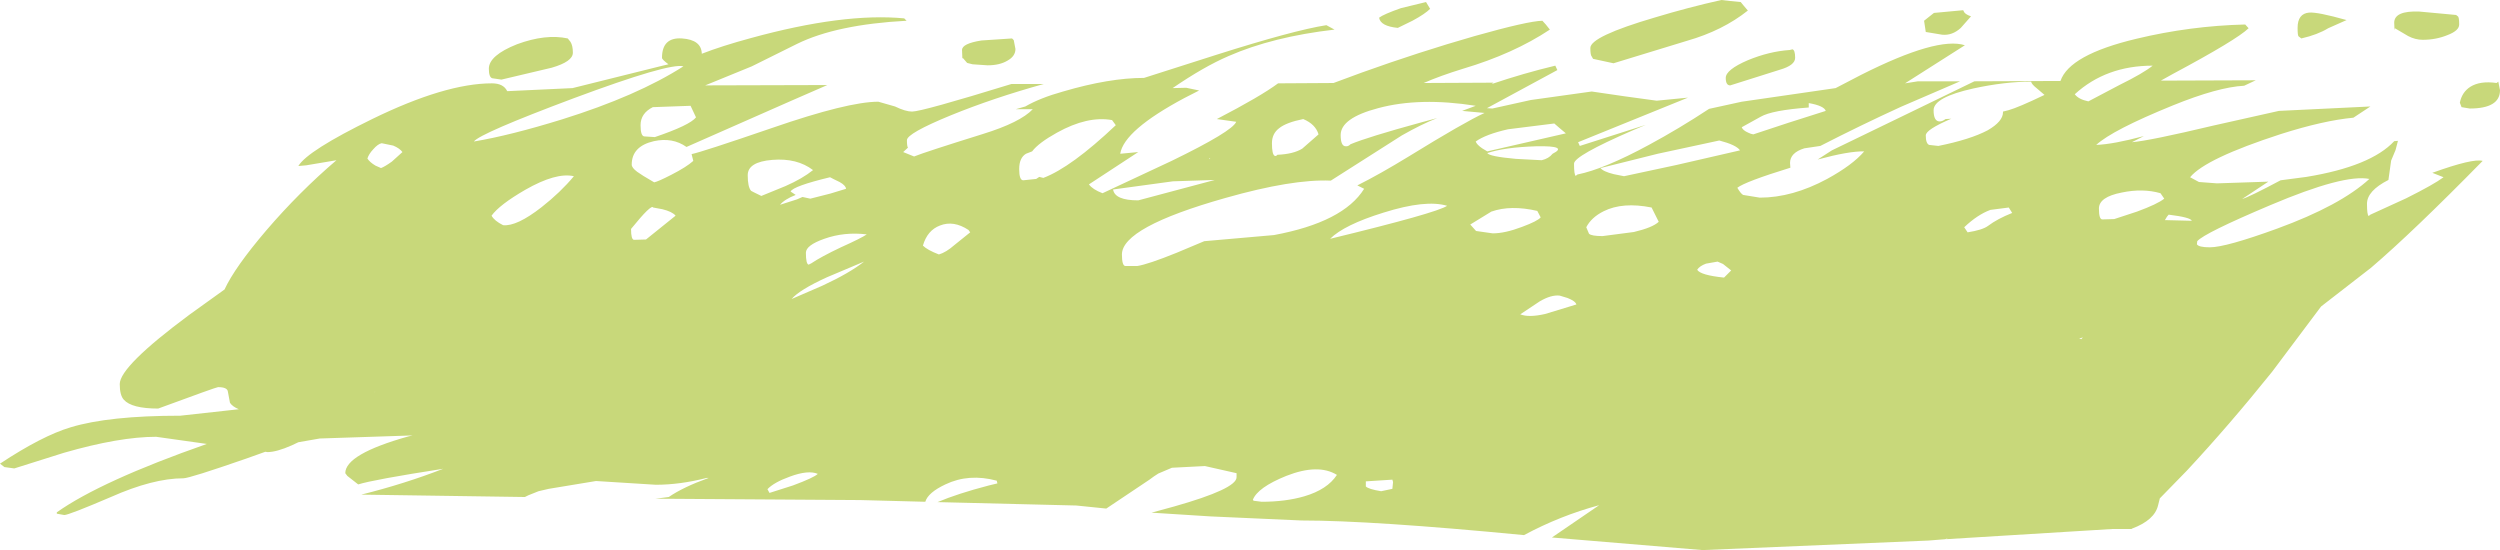 <?xml version="1.0" encoding="UTF-8" standalone="no"?>
<svg xmlns:ffdec="https://www.free-decompiler.com/flash" xmlns:xlink="http://www.w3.org/1999/xlink" ffdec:objectType="shape" height="80.85px" width="367.45px" xmlns="http://www.w3.org/2000/svg">
  <g transform="matrix(1.0, 0.0, 0.0, 1.0, -58.45, 35.2)">
    <path d="M116.25 -13.8 L114.55 -14.15 Q114.0 -14.05 113.3 -13.25 112.65 -12.55 112.45 -11.9 112.8 -11.35 113.65 -10.85 L114.45 -10.5 Q115.0 -10.7 116.05 -11.45 L117.6 -12.85 Q117.2 -13.4 116.25 -13.8 M103.45 -10.9 L102.3 -10.8 Q103.65 -13.05 113.15 -17.7 123.9 -22.95 130.75 -22.95 132.45 -22.95 133.0 -21.8 L142.6 -22.25 155.85 -25.55 156.7 -25.75 Q155.75 -26.45 155.75 -26.7 155.75 -29.75 158.7 -29.55 161.55 -29.35 161.6 -27.3 164.55 -28.45 168.8 -29.6 182.45 -33.35 191.35 -32.5 L191.7 -32.15 Q181.4 -31.6 175.6 -28.75 L168.95 -25.45 162.1 -22.65 180.05 -22.7 174.55 -20.3 159.35 -13.6 Q157.3 -15.05 154.55 -14.45 151.3 -13.7 151.3 -11.0 151.3 -10.55 152.1 -9.95 152.7 -9.5 154.6 -8.4 155.15 -8.5 157.1 -9.5 159.35 -10.65 160.35 -11.55 L160.1 -12.55 Q161.6 -12.85 171.95 -16.4 183.1 -20.25 187.55 -20.25 L190.0 -19.55 Q191.55 -18.8 192.5 -18.8 193.95 -18.8 207.1 -22.85 L211.85 -22.85 Q204.45 -20.8 198.2 -18.25 191.75 -15.6 191.75 -14.6 191.75 -13.7 191.9 -13.5 L191.2 -12.85 192.8 -12.2 Q194.4 -12.85 202.9 -15.5 208.4 -17.2 210.25 -19.15 L207.75 -19.15 209.15 -19.55 Q211.3 -20.8 214.7 -21.75 221.5 -23.75 226.6 -23.75 L237.25 -27.15 Q248.6 -30.75 253.4 -31.5 L254.6 -30.85 Q245.5 -29.8 239.0 -26.95 235.4 -25.4 230.8 -22.25 L232.8 -22.3 234.7 -21.9 232.55 -20.8 Q223.65 -16.05 223.1 -12.6 L225.75 -12.85 218.5 -8.1 Q219.05 -7.35 220.5 -6.8 L230.65 -11.55 Q239.6 -15.9 240.15 -17.3 L237.3 -17.7 Q243.75 -21.05 246.3 -22.95 L254.45 -23.0 258.65 -24.55 Q267.0 -27.55 275.2 -29.9 283.0 -32.1 285.15 -32.15 L285.65 -31.6 286.25 -30.85 Q280.9 -27.3 273.5 -25.1 270.1 -24.05 267.7 -23.0 L277.95 -23.05 277.7 -22.85 Q282.45 -24.45 287.05 -25.55 L287.35 -24.9 277.0 -19.3 277.8 -19.25 283.45 -20.5 292.4 -21.75 297.2 -21.05 301.95 -20.4 306.55 -20.85 290.4 -14.3 290.65 -13.75 300.35 -16.85 298.45 -16.05 Q289.8 -12.3 289.8 -11.15 289.8 -9.5 290.05 -9.35 L290.3 -9.55 Q294.25 -10.35 300.8 -13.9 305.25 -16.3 309.65 -19.2 L314.45 -20.25 328.25 -22.25 332.0 -24.2 Q343.2 -29.85 347.25 -28.55 L338.45 -22.95 340.35 -23.25 346.55 -23.25 337.85 -19.5 Q331.95 -16.8 326.0 -13.75 L323.65 -13.4 Q321.55 -12.75 321.55 -11.25 L321.6 -10.55 Q314.95 -8.5 313.8 -7.6 314.3 -6.75 314.65 -6.55 L317.1 -6.15 Q321.9 -6.15 327.0 -8.9 330.75 -10.95 332.45 -12.95 330.2 -13.0 325.6 -11.75 L327.7 -13.1 338.75 -18.45 348.65 -23.25 361.3 -23.3 Q362.6 -27.15 372.45 -29.5 380.35 -31.4 388.45 -31.6 L388.95 -31.05 Q387.2 -29.35 377.85 -24.35 L376.05 -23.35 390.0 -23.4 388.3 -22.6 Q384.45 -22.4 377.8 -19.7 368.95 -16.1 366.55 -13.9 369.1 -14.0 373.55 -15.2 L371.8 -14.3 Q374.35 -14.5 383.8 -16.75 L393.4 -18.9 406.85 -19.55 404.35 -17.9 Q400.0 -17.5 393.7 -15.5 382.6 -11.9 380.35 -9.15 L381.65 -8.45 384.3 -8.25 391.85 -8.5 388.0 -5.95 Q389.05 -6.25 393.65 -8.7 L397.45 -9.2 Q406.9 -10.75 410.35 -14.45 L410.9 -14.5 410.55 -13.15 409.9 -11.6 409.5 -8.75 Q406.35 -7.15 406.35 -5.25 406.35 -3.6 406.6 -3.45 L406.85 -3.65 412.1 -6.05 Q416.2 -8.1 417.6 -9.15 L415.95 -9.8 Q421.9 -11.95 423.35 -11.55 413.15 -1.15 406.95 4.15 L399.6 9.85 392.4 19.45 Q386.05 27.35 379.85 34.0 L375.9 38.05 375.65 39.05 Q375.15 41.25 371.8 42.5 L371.75 42.55 368.95 42.55 344.5 44.05 344.75 43.85 344.4 44.05 341.9 44.25 308.7 45.65 286.55 43.8 293.5 39.05 Q287.75 40.6 282.45 43.45 260.15 41.3 249.75 41.3 L236.35 40.7 227.7 40.15 231.0 39.25 Q240.2 36.65 240.2 34.95 L240.2 34.35 235.55 33.3 230.7 33.55 228.7 34.4 Q228.05 34.8 227.4 35.3 L221.05 39.55 216.65 39.1 196.25 38.6 Q199.2 37.35 203.8 36.15 L205.05 35.85 204.95 35.45 Q200.85 34.35 197.4 36.0 194.85 37.2 194.45 38.55 L184.9 38.3 154.8 38.1 156.75 37.85 Q158.85 36.4 162.6 35.05 L162.4 35.05 162.3 35.05 Q158.4 36.05 154.85 36.05 L146.05 35.5 139.1 36.65 137.6 37.0 136.1 37.6 135.6 37.85 111.55 37.5 Q117.95 35.9 123.6 33.7 113.3 35.3 111.1 36.0 L109.5 34.75 109.2 34.35 Q109.2 31.55 118.45 28.95 L119.1 28.8 105.45 29.25 102.3 29.8 101.35 30.25 Q99.1 31.25 97.75 31.25 L97.45 31.2 94.65 32.2 Q86.3 35.1 85.4 35.1 80.95 35.1 74.75 37.85 68.55 40.5 67.9 40.5 L66.8 40.3 66.8 40.1 Q73.3 35.5 88.85 30.05 L81.4 29.0 Q76.0 29.0 67.85 31.35 L60.55 33.65 59.1 33.45 58.45 32.95 Q64.65 28.85 68.85 27.6 74.45 25.9 84.95 25.9 L93.55 24.95 Q92.6 24.55 92.25 24.0 L91.95 22.4 Q91.9 21.7 90.5 21.7 90.25 21.7 81.7 24.85 77.8 24.85 76.65 23.55 76.05 22.9 76.05 21.25 76.05 18.65 86.3 11.05 L91.45 7.35 Q92.95 4.1 97.6 -1.35 102.45 -7.0 107.9 -11.65 L103.45 -10.9 M142.3 -29.05 Q142.65 -28.5 142.65 -27.45 142.65 -26.15 139.55 -25.25 L132.15 -23.5 130.8 -23.7 Q130.3 -23.85 130.3 -25.1 130.3 -27.05 134.45 -28.7 138.65 -30.25 141.9 -29.55 L142.3 -29.05 M157.75 -3.5 Q157.25 -4.1 155.8 -4.45 L154.45 -4.7 Q154.2 -5.25 151.2 -1.55 151.2 0.05 151.65 0.05 L153.4 0.0 157.75 -3.5 M159.95 -19.65 L154.4 -19.45 Q152.6 -18.55 152.6 -16.8 152.6 -15.2 153.15 -15.15 L154.7 -15.05 Q159.85 -16.8 160.75 -17.95 L159.95 -19.65 M130.7 -3.5 Q131.1 -2.75 132.4 -2.1 134.4 -1.9 138.05 -4.75 140.85 -6.95 142.8 -9.3 140.2 -9.9 135.65 -7.3 131.85 -5.1 130.7 -3.5 M128.1 -14.4 Q133.45 -15.3 141.05 -17.65 152.1 -21.1 158.9 -25.45 156.85 -26.0 142.75 -20.75 129.0 -15.6 128.1 -14.4 M199.85 -27.85 Q199.85 -28.8 202.7 -29.25 L207.2 -29.55 207.45 -29.3 207.7 -28.0 Q207.7 -26.95 206.55 -26.3 205.4 -25.6 203.6 -25.6 L201.4 -25.75 200.6 -25.95 199.95 -26.7 199.9 -26.55 199.85 -27.85 M221.9 -17.55 Q218.3 -18.2 213.8 -15.7 211.1 -14.2 210.15 -12.95 L209.25 -12.6 Q208.25 -12.0 208.25 -10.35 208.25 -8.7 208.85 -8.7 L210.75 -8.9 211.2 -9.2 211.8 -9.05 Q215.9 -10.6 222.45 -16.8 L221.9 -17.55 M185.85 -0.75 Q182.55 -1.15 179.6 -0.1 176.9 0.85 176.9 1.95 176.9 3.6 177.3 3.7 L177.7 3.5 Q179.1 2.55 182.05 1.15 185.05 -0.2 185.85 -0.75 M201.05 -1.05 L200.8 -1.4 Q198.6 -2.85 196.6 -2.05 194.75 -1.35 194.1 0.9 194.75 1.55 196.45 2.2 197.5 1.9 198.75 0.8 L201.05 -1.05 M181.85 -8.45 Q180.8 -8.95 180.45 -9.15 175.05 -7.85 174.65 -7.05 L175.4 -6.55 Q173.75 -5.9 173.1 -5.1 L175.6 -5.9 176.4 -6.25 177.55 -6.0 180.5 -6.75 182.8 -7.45 Q182.75 -7.95 181.85 -8.45 M168.35 -9.45 Q168.35 -7.7 168.85 -7.15 168.9 -7.1 170.35 -6.4 L173.9 -7.85 Q176.4 -8.95 177.95 -10.2 175.6 -12.0 171.95 -11.7 168.35 -11.4 168.35 -9.45 M236.2 -11.9 L236.3 -11.8 236.3 -12.0 236.2 -11.9 M237.0 -8.75 L230.85 -8.55 222.05 -7.35 Q222.3 -5.75 225.75 -5.75 L237.0 -8.75 M266.05 -32.15 L263.9 -31.1 Q261.35 -31.35 261.15 -32.6 261.8 -33.1 264.35 -34.0 L268.05 -34.9 268.65 -33.9 Q267.9 -33.15 266.05 -32.15 M277.05 -12.7 Q277.35 -12.2 281.25 -11.85 L285.05 -11.65 Q286.1 -11.9 286.65 -12.6 289.05 -13.8 284.25 -13.7 279.55 -13.55 277.05 -12.7 M275.4 -1.25 L277.85 -0.9 Q279.65 -0.9 282.15 -1.85 284.45 -2.7 284.9 -3.25 L284.4 -4.2 Q280.5 -5.1 277.65 -4.1 L274.55 -2.2 275.4 -1.25 M276.3 -13.4 L277.05 -12.95 288.6 -15.6 287.65 -16.4 286.9 -17.05 280.1 -16.2 Q276.8 -15.45 275.35 -14.4 275.5 -13.95 276.3 -13.4 M261.8 -3.95 Q256.0 -2.15 253.95 -0.1 269.6 -3.9 271.15 -4.95 268.0 -5.9 261.8 -3.95 M246.45 -16.35 Q245.4 -15.55 245.4 -14.15 245.4 -12.5 245.8 -12.3 246.0 -12.2 246.2 -12.45 248.55 -12.55 249.85 -13.35 L252.25 -15.45 Q251.8 -16.95 250.0 -17.7 247.5 -17.2 246.45 -16.35 M261.0 -19.3 Q255.5 -17.85 255.5 -15.35 255.5 -13.7 256.25 -13.7 256.6 -13.65 256.95 -14.0 259.45 -15.05 267.3 -17.2 L269.7 -17.85 Q267.4 -16.95 264.5 -15.3 L254.05 -8.65 Q248.4 -8.9 238.55 -6.1 223.35 -1.8 223.35 2.2 223.35 3.85 223.85 3.9 L225.6 3.9 Q227.2 3.65 231.4 1.95 L235.45 0.25 245.7 -0.65 Q255.9 -2.55 258.95 -7.45 L257.95 -7.95 Q261.25 -9.6 265.5 -12.2 273.7 -17.25 276.65 -18.6 L273.35 -18.9 275.35 -19.65 Q267.1 -20.95 261.0 -19.3 M312.75 -35.05 L314.3 -34.9 314.75 -34.35 315.35 -33.65 Q311.65 -30.7 306.4 -29.2 L295.6 -25.9 292.6 -26.55 292.4 -26.9 Q292.2 -27.1 292.2 -28.15 292.2 -29.85 301.75 -32.65 306.55 -34.1 311.45 -35.2 L312.75 -35.05 M322.3 -26.7 Q322.3 -25.6 320.05 -24.95 L313.4 -22.85 312.75 -22.65 Q312.1 -22.65 312.1 -23.75 312.1 -24.95 315.35 -26.35 318.5 -27.65 321.5 -27.85 L321.9 -27.95 Q322.3 -27.85 322.3 -26.7 M317.25 -18.05 L314.45 -16.5 Q314.6 -16.05 315.4 -15.7 315.8 -15.5 316.15 -15.45 L321.3 -17.15 326.8 -18.9 Q326.55 -19.65 324.3 -20.05 L324.3 -19.4 Q318.9 -19.0 317.25 -18.05 M295.65 -9.6 L297.15 -9.3 304.85 -10.95 314.2 -13.1 Q313.65 -13.9 311.15 -14.55 L302.1 -12.6 293.7 -10.5 Q294.05 -10.0 295.65 -9.6 M291.6 -1.8 L292.0 -0.85 Q292.35 -0.5 294.0 -0.5 L298.6 -1.1 Q301.35 -1.75 302.25 -2.6 L301.65 -3.8 301.2 -4.7 Q296.95 -5.55 294.15 -4.15 292.35 -3.25 291.6 -1.8 M346.65 -31.1 Q345.4 -29.95 343.9 -30.1 L341.5 -30.5 341.25 -32.15 342.7 -33.3 347.0 -33.7 347.15 -33.4 Q347.4 -33.05 348.15 -32.8 L346.65 -31.1 M354.2 -3.9 L353.7 -4.7 351.0 -4.35 Q349.1 -3.65 347.15 -1.8 L347.65 -1.05 Q349.85 -1.4 350.65 -2.0 352.05 -3.05 354.2 -3.9 M342.0 -13.9 L343.35 -13.75 Q348.05 -14.7 350.6 -16.05 352.85 -17.35 352.85 -18.7 L352.85 -18.8 353.65 -19.0 Q355.1 -19.4 358.95 -21.25 L357.9 -22.15 Q357.0 -22.85 357.0 -23.2 353.1 -23.2 348.5 -22.2 342.65 -20.9 342.65 -19.0 342.65 -17.35 343.55 -17.35 343.95 -17.35 344.4 -17.7 L345.25 -17.75 Q341.5 -16.15 341.5 -15.3 341.5 -14.1 342.0 -13.9 M396.3 -29.85 Q396.15 -29.95 396.15 -31.1 396.15 -33.2 397.85 -33.35 399.1 -33.45 403.35 -32.25 L400.65 -31.05 Q399.1 -30.1 396.7 -29.55 L396.3 -29.85 M380.6 -2.75 Q380.45 -3.25 377.2 -3.65 L376.95 -3.35 376.65 -2.85 380.6 -2.75 M369.2 -3.0 L372.55 -4.1 Q375.55 -5.2 376.55 -6.0 L376.0 -6.8 Q373.4 -7.55 370.3 -6.9 366.95 -6.25 366.95 -4.55 366.95 -2.95 367.45 -2.95 L369.2 -3.0 M365.4 -20.3 L369.95 -22.7 Q373.5 -24.45 374.85 -25.55 368.0 -25.55 363.4 -21.35 363.95 -20.6 365.4 -20.3 M414.05 -33.5 L419.45 -33.0 419.7 -32.8 Q419.9 -32.7 419.9 -31.6 419.9 -30.7 418.2 -30.05 416.5 -29.35 414.55 -29.35 413.45 -29.35 412.4 -29.9 L410.45 -31.05 410.4 -30.75 410.35 -31.85 Q410.35 -33.65 414.05 -33.5 M420.0 -20.1 Q420.3 -21.65 421.55 -22.45 423.0 -23.35 425.4 -23.0 L425.65 -23.2 425.9 -21.95 Q425.9 -19.25 421.45 -19.25 L420.25 -19.45 420.0 -20.1 M406.7 -8.9 Q403.0 -9.65 392.15 -5.05 382.45 -0.95 381.4 0.25 L381.35 0.7 Q381.6 1.15 383.25 1.15 385.6 1.15 393.15 -1.6 402.45 -5.0 406.7 -8.9 M364.35 14.65 L364.6 14.4 364.05 14.55 364.35 14.65 M175.0 36.15 Q178.1 35.0 178.65 34.45 177.25 33.85 174.55 34.85 172.2 35.7 171.25 36.7 L171.55 37.25 175.0 36.15 M180.0 5.55 Q175.95 7.4 174.8 8.75 L179.3 6.8 Q183.3 4.95 185.45 3.25 L180.0 5.55 M243.9 38.55 Q247.4 38.55 250.15 37.75 253.55 36.75 254.95 34.6 252.2 32.9 247.5 34.75 243.3 36.45 242.6 38.25 L242.7 38.4 243.9 38.55 M259.2 35.55 L259.2 36.3 Q259.6 36.7 261.45 37.0 L263.1 36.65 263.2 35.65 263.1 35.3 259.2 35.55 M288.85 8.6 L287.7 8.25 Q286.45 8.1 284.75 9.1 L281.9 11.0 Q283.15 11.5 285.55 10.95 L290.15 9.55 Q290.0 9.05 288.85 8.6 M307.9 4.45 Q308.4 5.25 311.85 5.6 L312.9 4.55 311.7 3.6 310.9 3.25 309.2 3.55 Q308.25 3.9 307.9 4.45 M113.55 22.4 L113.45 22.45 113.6 22.4 113.55 22.4" fill="#c8d87a" fill-rule="evenodd" stroke="none"/>
  </g>
</svg>
